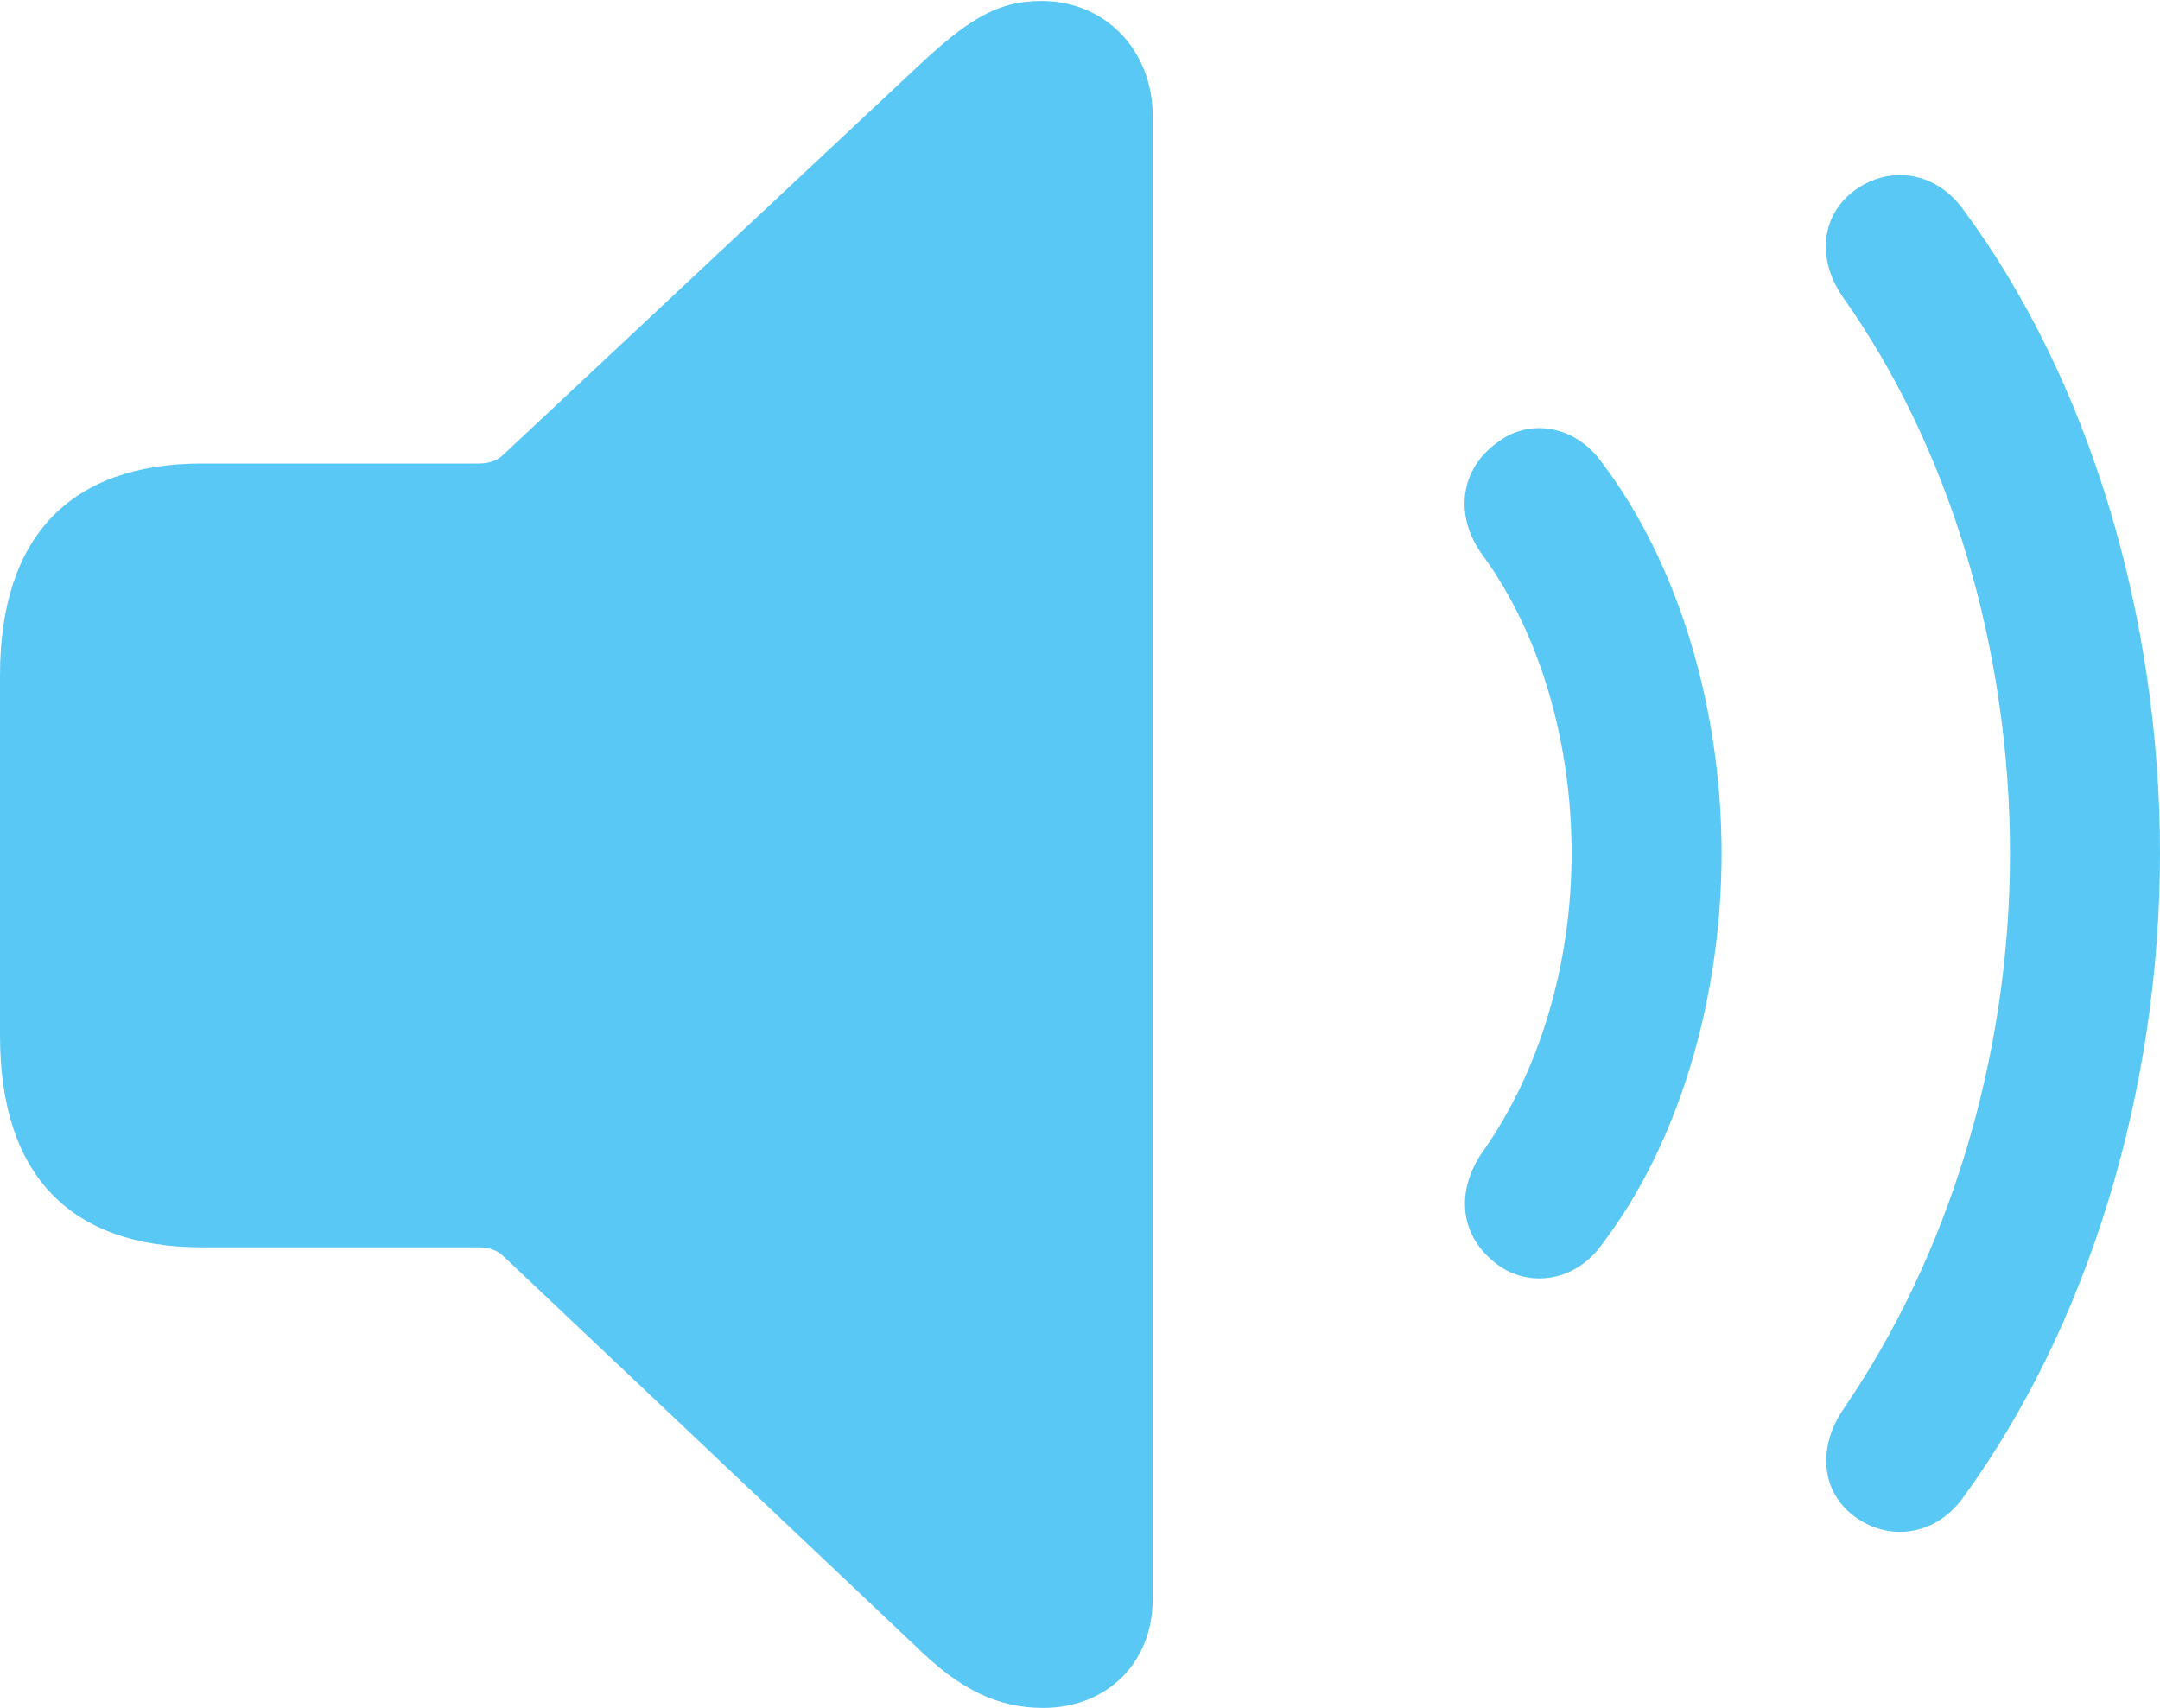 <?xml version="1.0" encoding="UTF-8"?>
<!--Generator: Apple Native CoreSVG 175.5-->
<!DOCTYPE svg
PUBLIC "-//W3C//DTD SVG 1.1//EN"
       "http://www.w3.org/Graphics/SVG/1.1/DTD/svg11.dtd">
<svg version="1.1" xmlns="http://www.w3.org/2000/svg" xmlns:xlink="http://www.w3.org/1999/xlink" width="27.246" height="21.545">
 <g>
  <rect height="21.545" opacity="0" width="27.246" x="0" y="0"/>
  <path d="M13.159 21.545C13.965 21.545 14.539 20.972 14.539 20.178L14.539 1.453C14.539 0.659 13.965 0.012 13.135 0.012C12.561 0.012 12.183 0.269 11.56 0.854L6.348 5.737C6.274 5.811 6.165 5.847 6.042 5.847L2.551 5.847C0.891 5.847 0 6.763 0 8.521L0 13.062C0 14.832 0.891 15.735 2.551 15.735L6.042 15.735C6.165 15.735 6.274 15.771 6.348 15.845L11.56 20.776C12.109 21.314 12.585 21.545 13.159 21.545ZM18.909 15.967C19.311 16.248 19.885 16.162 20.215 15.686C21.155 14.453 21.716 12.634 21.716 10.767C21.716 8.899 21.155 7.092 20.215 5.847C19.885 5.371 19.311 5.273 18.909 5.566C18.408 5.908 18.335 6.519 18.713 7.019C19.421 7.996 19.824 9.351 19.824 10.767C19.824 12.183 19.409 13.525 18.713 14.514C18.347 15.027 18.408 15.613 18.909 15.967ZM23.425 19.153C23.877 19.458 24.439 19.348 24.768 18.884C26.331 16.736 27.246 13.782 27.246 10.767C27.246 7.751 26.343 4.773 24.768 2.649C24.439 2.185 23.877 2.075 23.425 2.38C22.974 2.686 22.9 3.259 23.254 3.76C24.585 5.64 25.354 8.166 25.354 10.767C25.354 13.367 24.561 15.869 23.254 17.773C22.913 18.274 22.974 18.848 23.425 19.153Z" fill="#5ac8f5"/>
 </g>
</svg>
